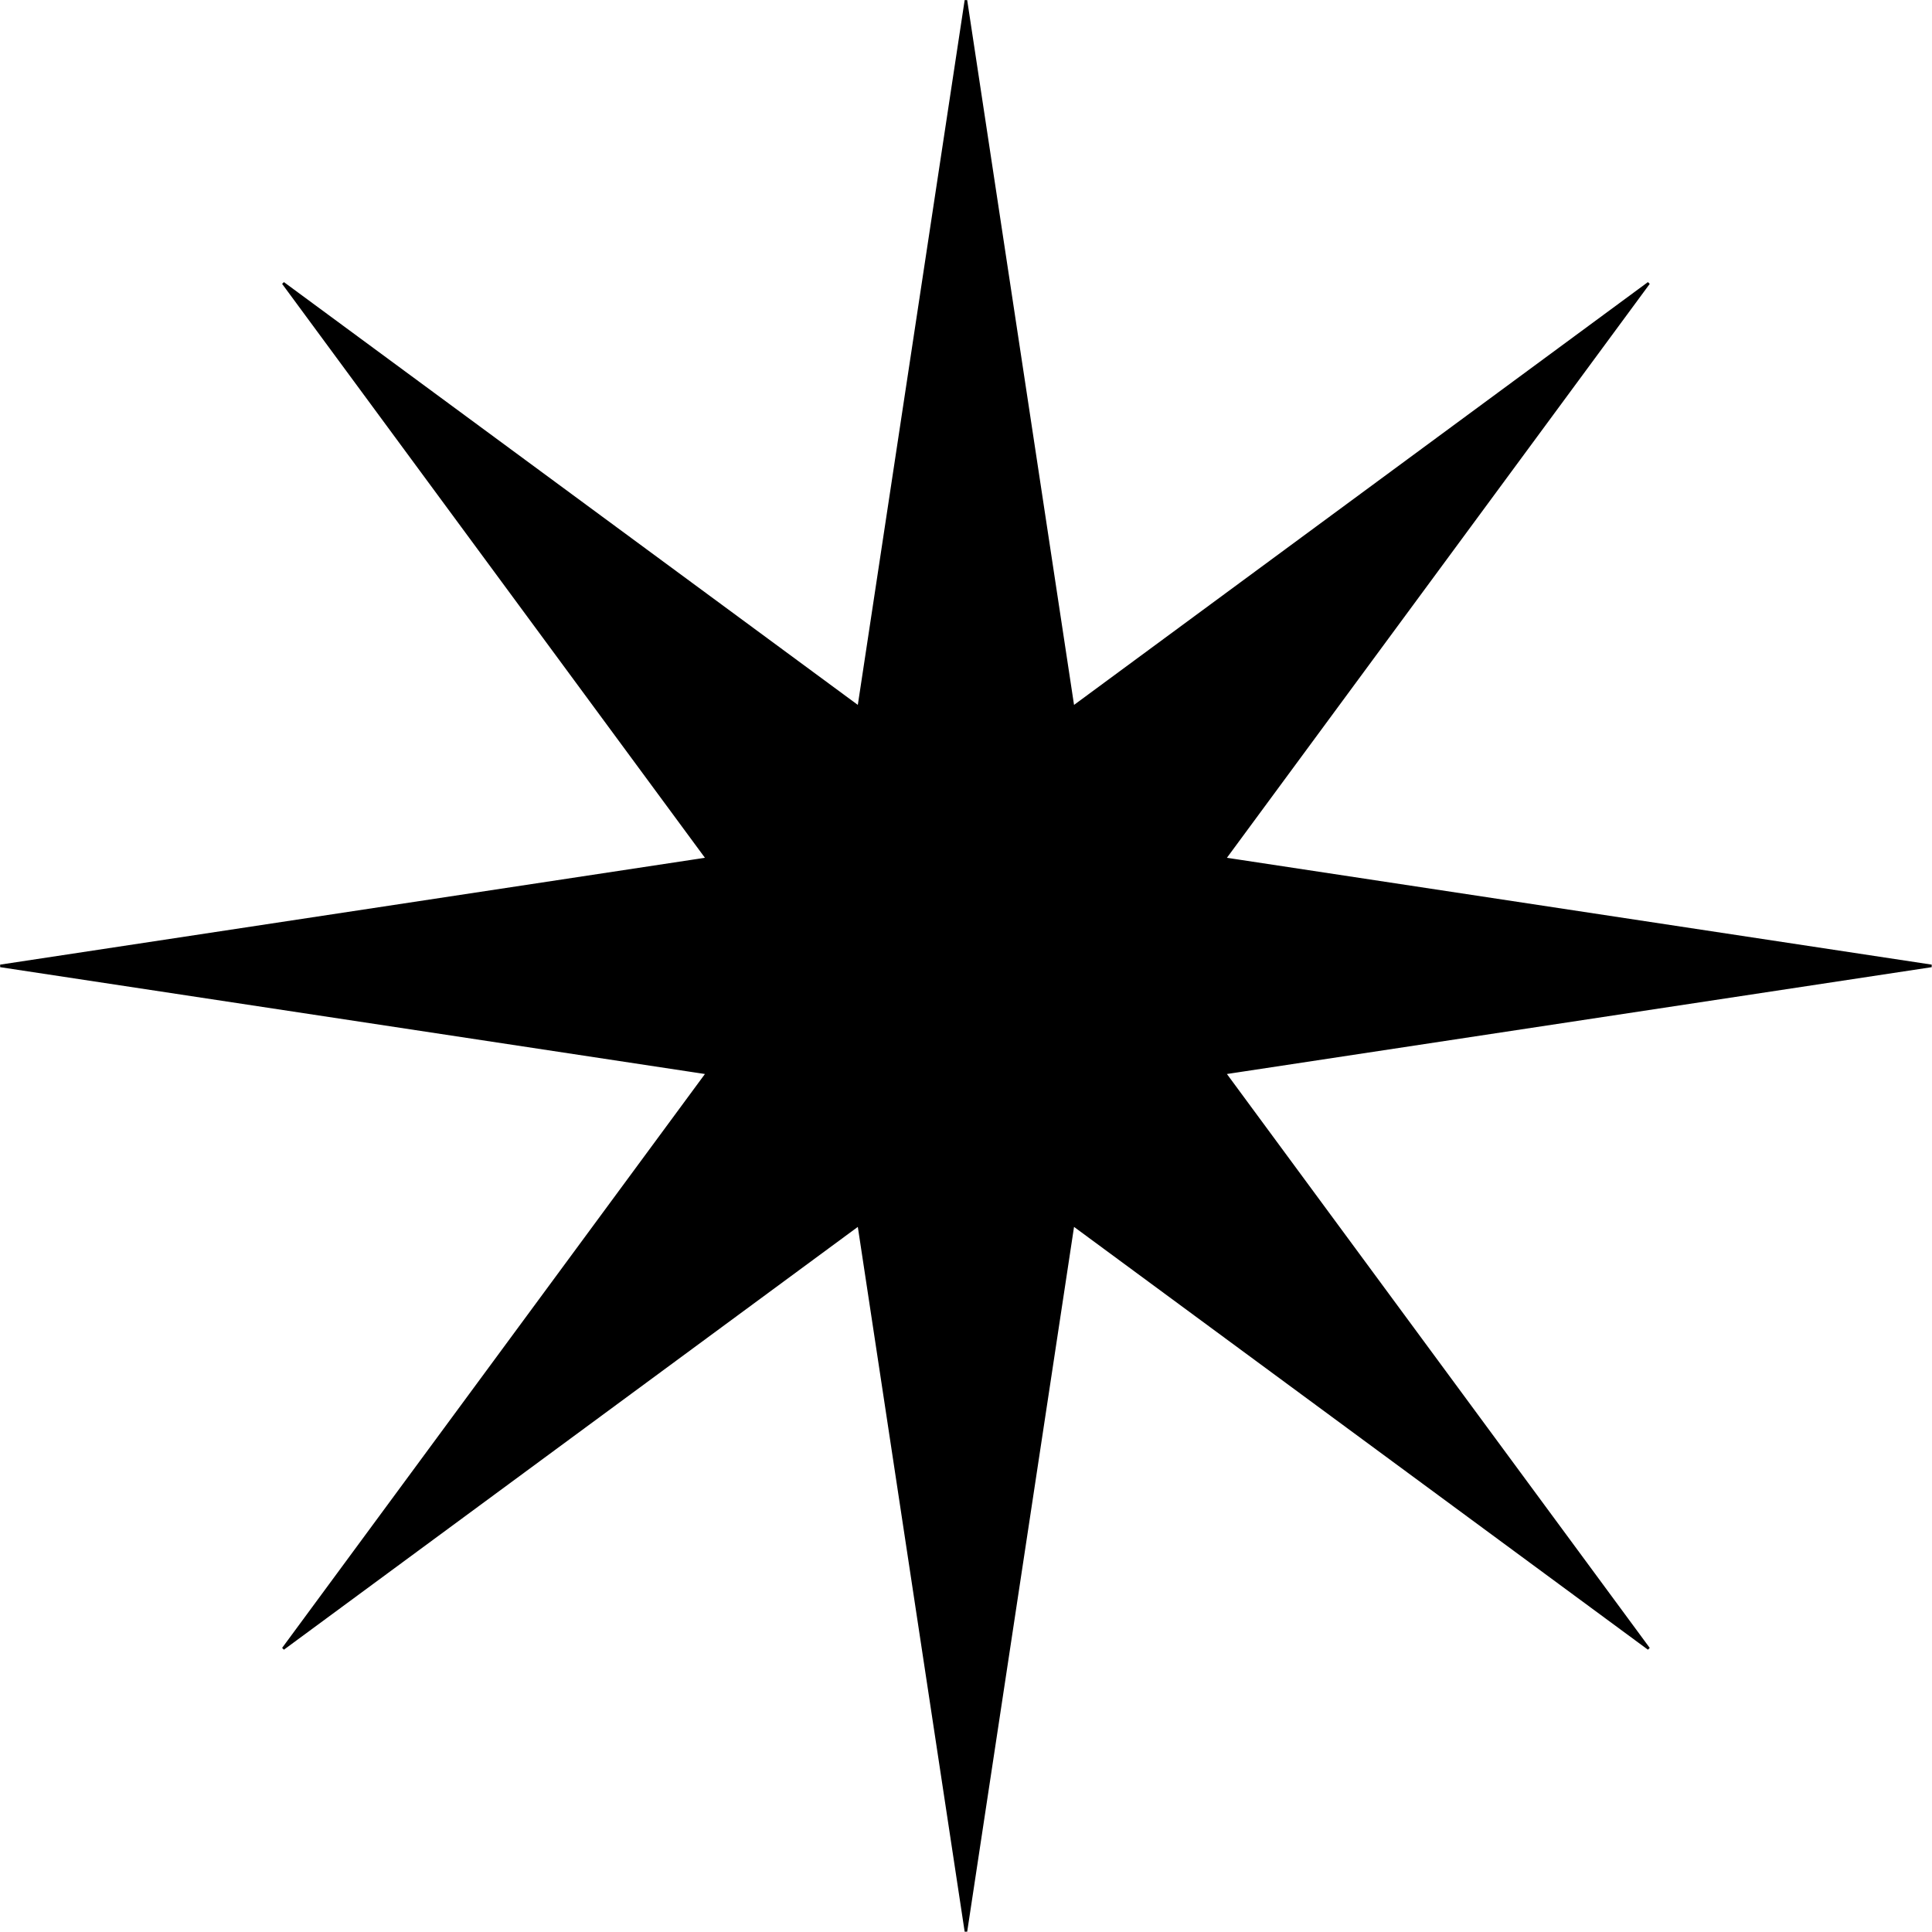 <?xml version="1.0" encoding="UTF-8" standalone="no"?>
<!-- Uploaded to: SVG Repo, www.svgrepo.com, Generator: SVG Repo Mixer Tools -->

<svg
   fill="#000000"
   height="800px"
   width="800px"
   version="1.1"
   id="Capa_1"
   viewBox="0 0 489.1 489.1"
   xml:space="preserve"
   sodipodi:docname="password.svg"
   inkscape:version="1.3.2 (091e20e, 2023-11-25, custom)"
   inkscape:export-filename="password2.svg"
   inkscape:export-xdpi="206.26"
   inkscape:export-ydpi="206.26"
   xmlns:inkscape="http://www.inkscape.org/namespaces/inkscape"
   xmlns:sodipodi="http://sodipodi.sourceforge.net/DTD/sodipodi-0.dtd"
   xmlns="http://www.w3.org/2000/svg"
   xmlns:svg="http://www.w3.org/2000/svg"><defs
   id="defs11">
	

		
		
		
		
		
		
		
		
		
		
	</defs><sodipodi:namedview
   id="namedview11"
   pagecolor="#ffffff"
   bordercolor="#666666"
   borderopacity="1.0"
   inkscape:showpageshadow="2"
   inkscape:pageopacity="0.0"
   inkscape:pagecheckerboard="0"
   inkscape:deskcolor="#d1d1d1"
   showgrid="false"
   inkscape:zoom="1.0412147"
   inkscape:cx="358.71563"
   inkscape:cy="439.87084"
   inkscape:window-width="2560"
   inkscape:window-height="1387"
   inkscape:window-x="2552"
   inkscape:window-y="-8"
   inkscape:window-maximized="1"
   inkscape:current-layer="Capa_1" />

<rect
   style="display:none;opacity:1;fill:#000000;fill-opacity:1;stroke:#000000;stroke-width:0.611;stroke-linecap:square;stroke-miterlimit:0;paint-order:fill markers stroke"
   id="rect11"
   width="489.1"
   height="489.1"
   x="0"
   y="0" /><path
   sodipodi:type="star"
   style="opacity:1;fill:#000000;fill-opacity:1;stroke:#000000;stroke-width:0.611;stroke-linecap:square;stroke-miterlimit:0;paint-order:fill markers stroke"
   id="path11"
   inkscape:flatsided="false"
   sodipodi:sides="8"
   sodipodi:cx="75.158371"
   sodipodi:cy="103.34276"
   sodipodi:r1="230.1725"
   sodipodi:r2="66.750023"
   sodipodi:arg1="1.5707963"
   sodipodi:arg2="1.9634954"
   inkscape:rounded="0"
   inkscape:randomized="0"
   d="M 75.158,333.515 49.614,165.012 -87.598,266.099 13.489,128.887 -155.014,103.343 13.489,77.799 -87.598,-59.414 49.614,41.674 75.158,-126.83 100.703,41.674 237.915,-59.414 136.827,77.799 305.331,103.343 136.827,128.887 237.915,266.099 100.703,165.012 Z"
   transform="matrix(1.062,0,0,1.062,164.713,134.774)" /></svg>
